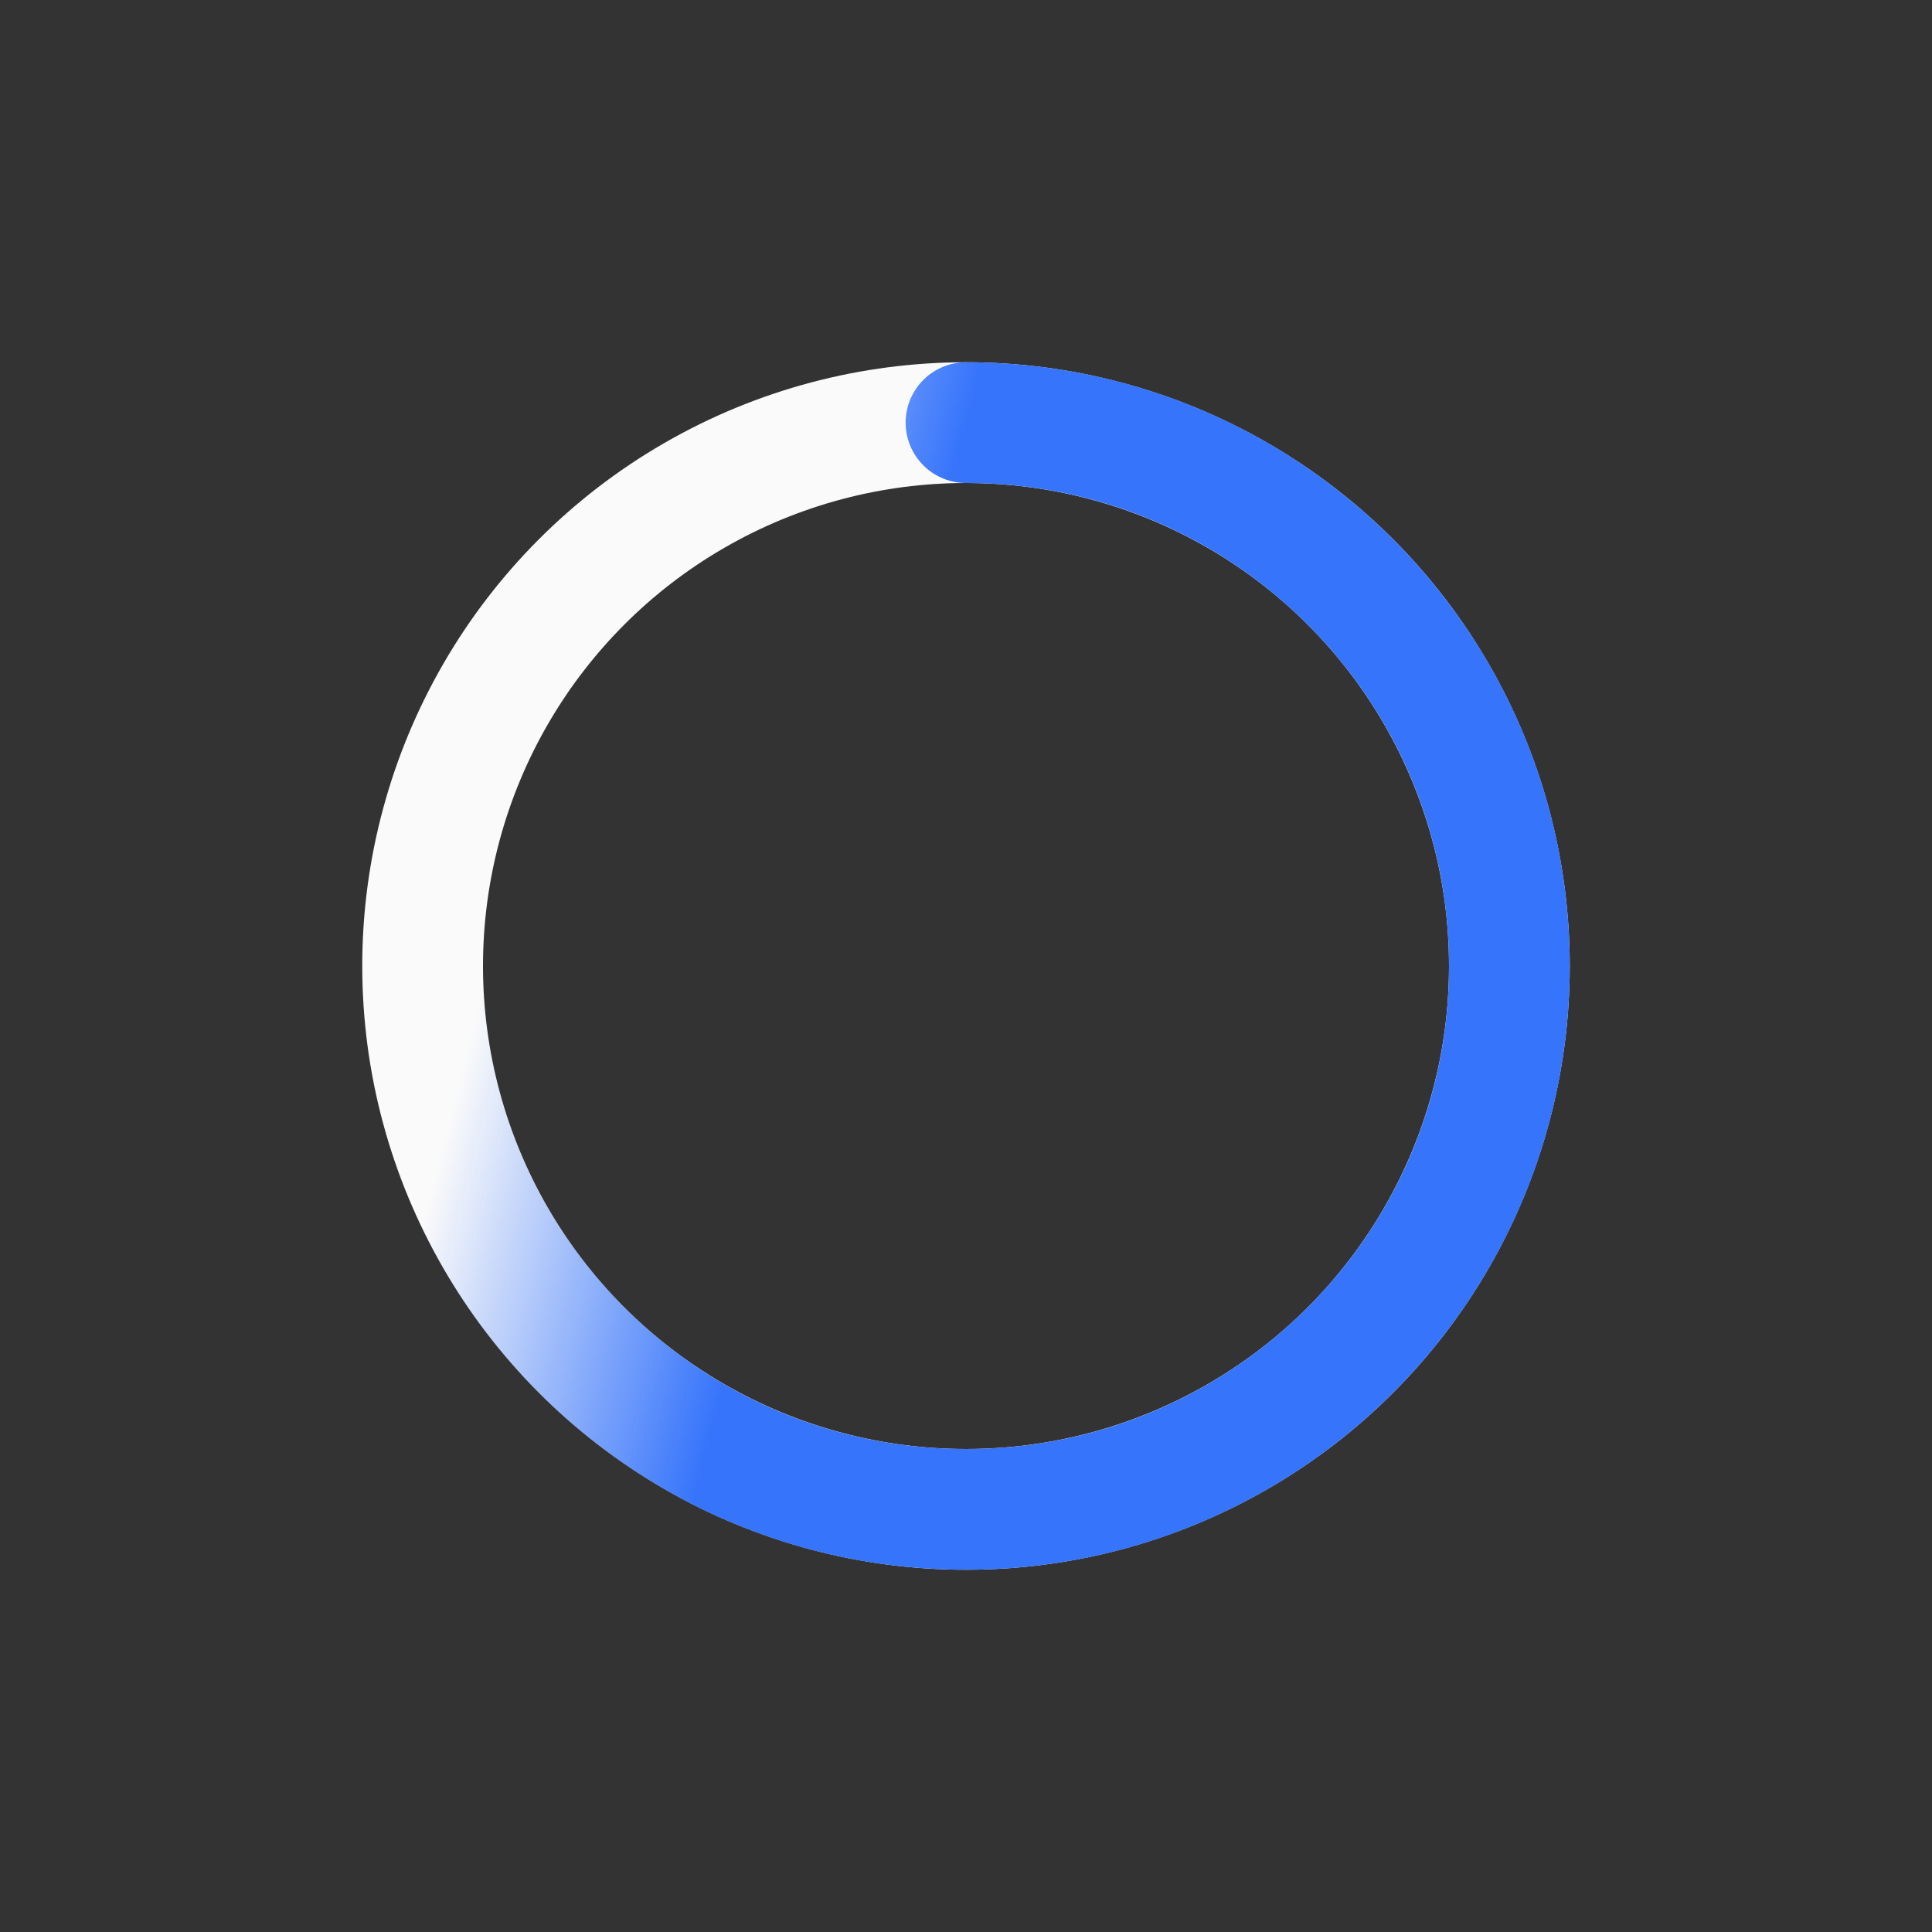 <svg width="32" height="32" viewBox="0 0 32 32" fill="none" xmlns="http://www.w3.org/2000/svg">
<rect x="0" y="0" width="32" height="32" fill="#333333" stroke="none"/>
<circle cx="16" cy="16" r="9" stroke="#FAFAFA" stroke-width="2"/>
<path d="M7 16C7 20.971 11.029 25 16 25C20.971 25 25 20.971 25 16C25 11.029 20.971 7 16 7" stroke="url(#paint0_linear_9604_10483)" stroke-width="2" stroke-linecap="round"/>
<defs>
<linearGradient id="paint0_linear_9604_10483" x1="16" y1="7" x2="10.686" y2="5.66" gradientUnits="userSpaceOnUse">
<stop stop-color="#3674FB"/>
<stop offset="1" stop-color="#3674FB" stop-opacity="0"/>
</linearGradient>
</defs>
</svg>
